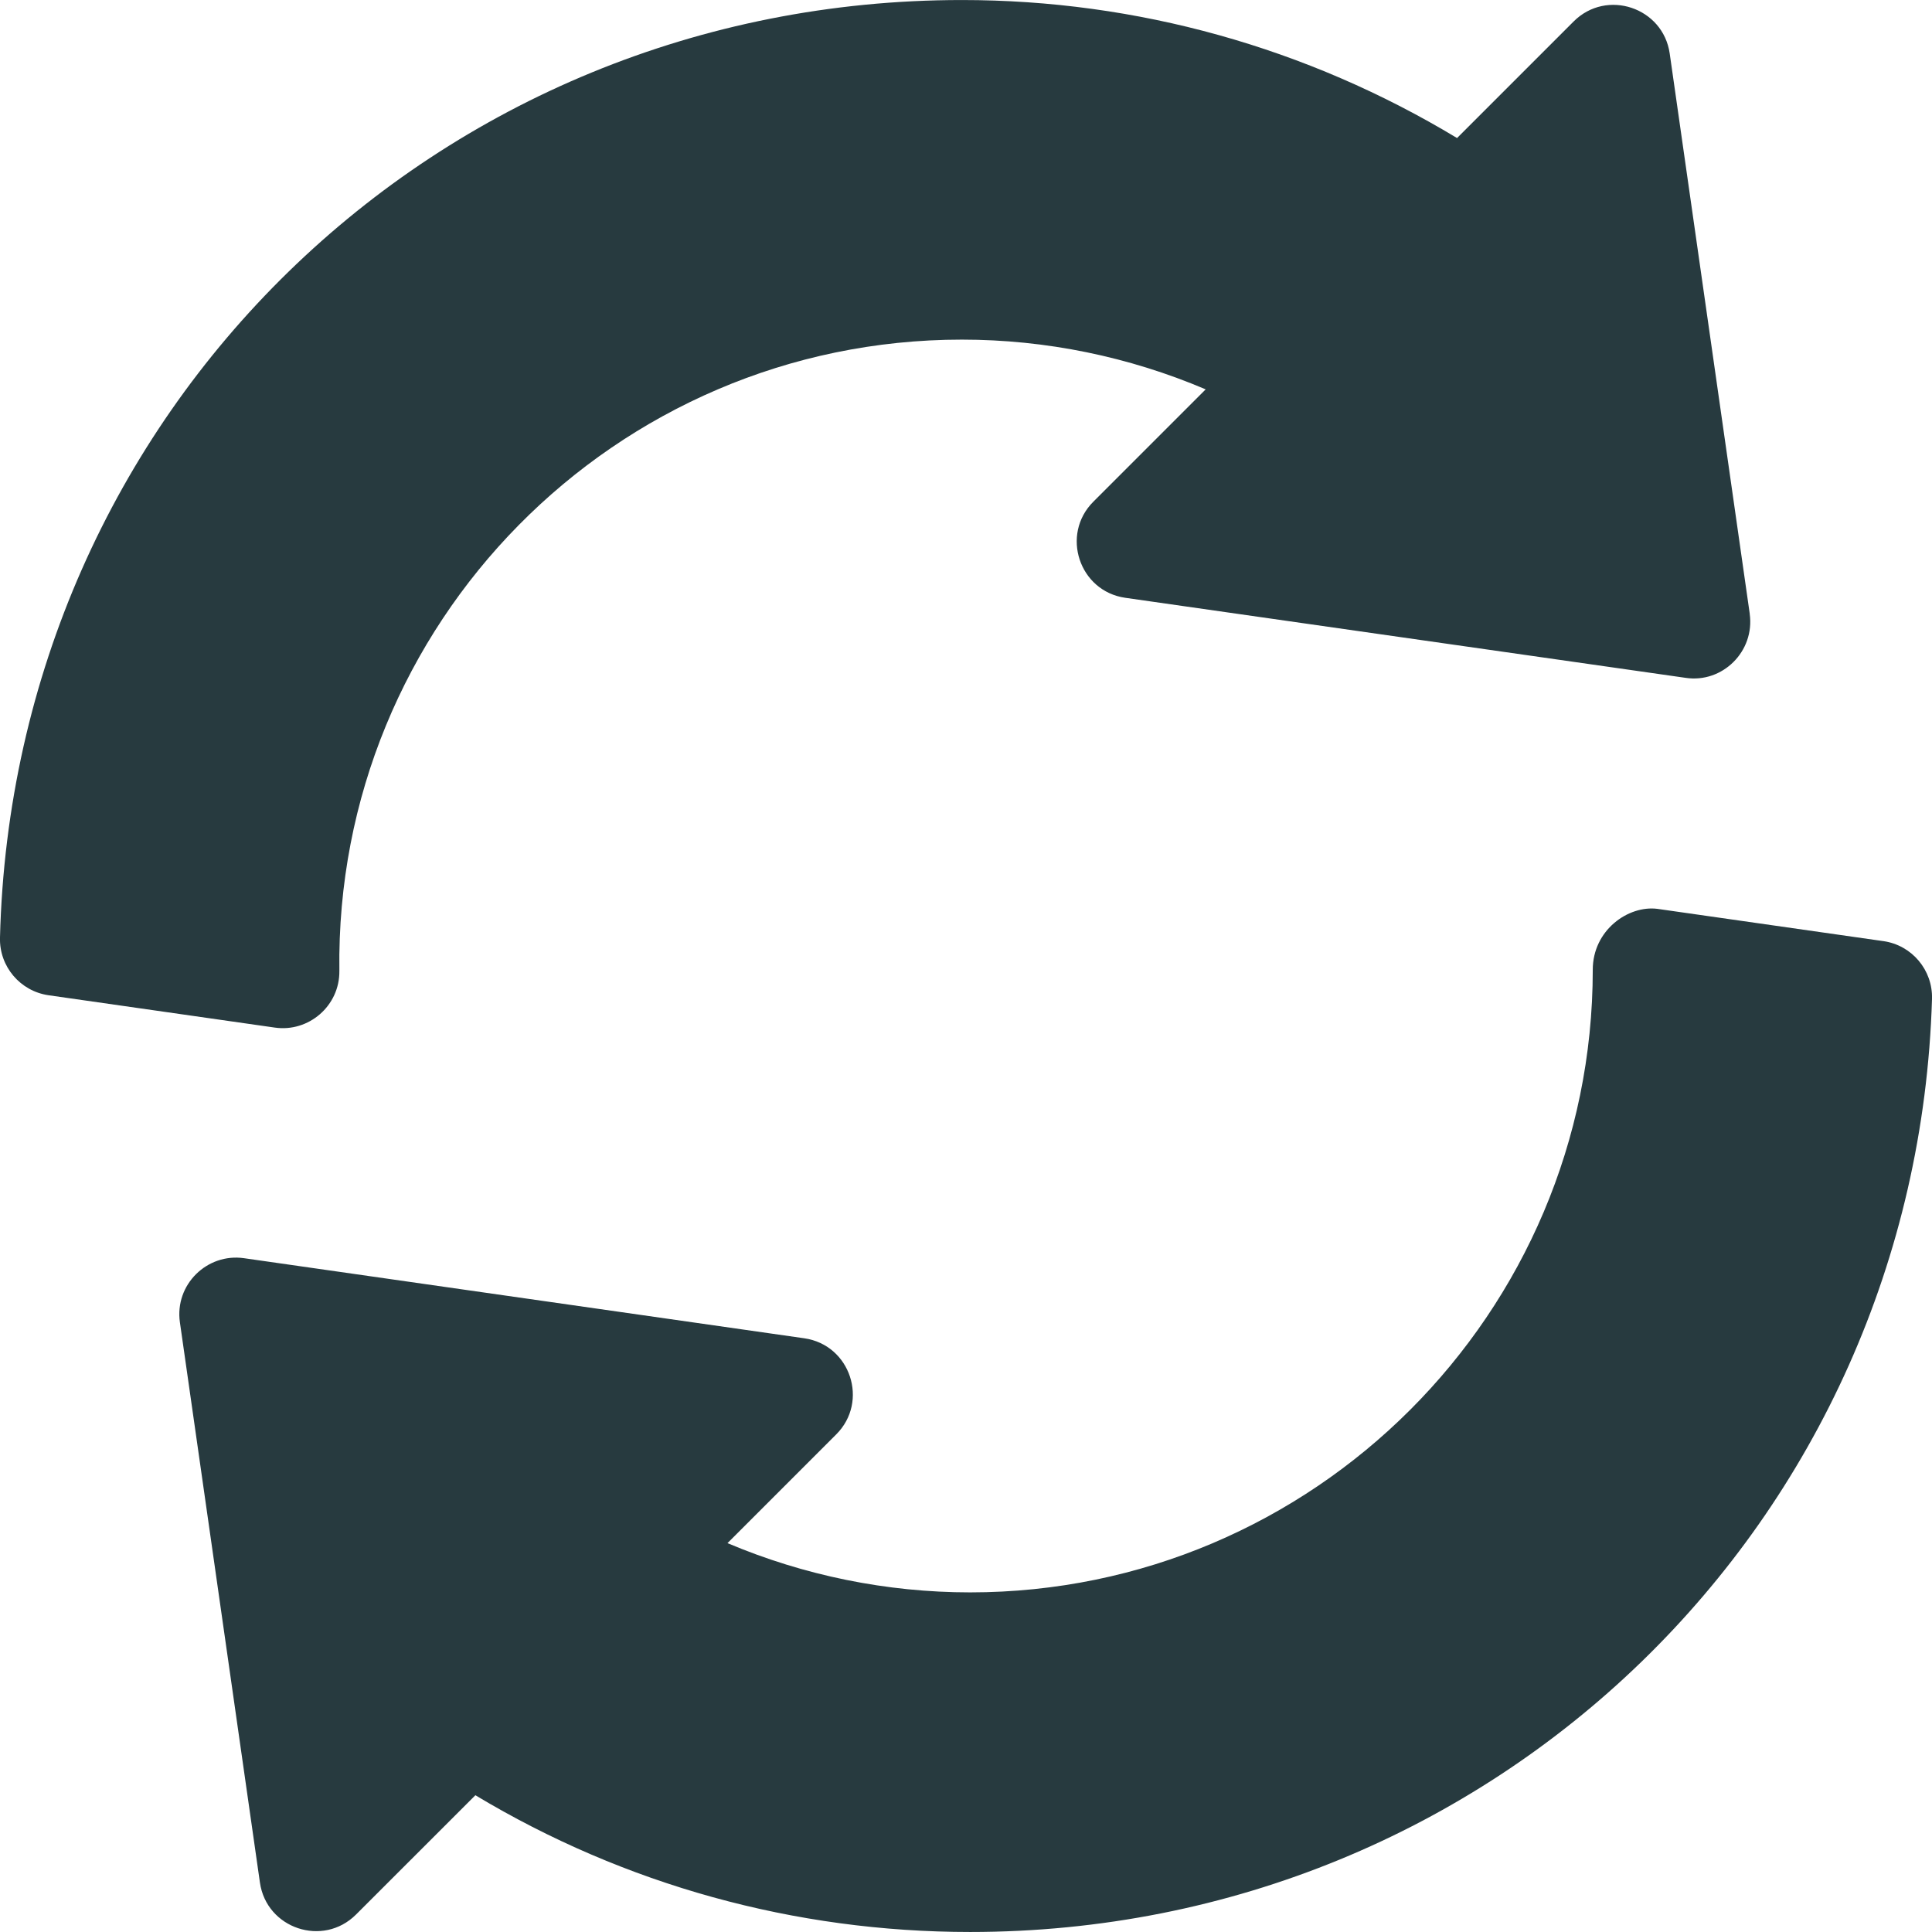 <?xml version="1.0" encoding="UTF-8"?>
<svg class="" enable-background="new 0 0 512 512" version="1.1" viewBox="0 0 512 512" xml:space="preserve" xmlns="http://www.w3.org/2000/svg">
<g xmlns="http://www.w3.org/2000/svg">

		<path class="" fill="#273a3f" d="m463.7 162.66-21.211-148.49c-1.744-12.174-16.707-17.233-25.459-8.481l-30.894 30.894c-39.727-23.965-84.829-36.577-131.21-36.577-139.47 0-251.44 109.16-254.93 248.51-0.19 7.617 5.347 14.15 12.876 15.234l59.941 8.569c8.936 1.304 17.249-5.712 17.125-15.058-1.243-91.97 73.039-167.26 164.98-167.26 22.265 0 44.267 4.526 64.6 13.183l-29.78 29.78c-8.697 8.697-3.761 23.706 8.481 25.459l148.49 21.211c9.784 1.475 18.381-7.034 16.978-16.978z" data-original="#273a3f"/>

</g>
<g xmlns="http://www.w3.org/2000/svg">

		<path class="" fill="#273a3f" d="m499.12 249.41-59.897-8.555c-7.738-0.98-17.124 5.651-17.124 16.143 0 90.981-74.019 165-165 165-22.148 0-44.048-4.482-64.306-13.052l28.828-28.828c8.697-8.697 3.761-23.706-8.481-25.459l-148.49-21.226c-9.753-1.393-18.39 6.971-16.978 16.978l21.21 148.49c1.746 12.187 16.696 17.212 25.459 8.481l31.641-31.626c39.536 23.745 84.609 36.24 131.12 36.24 138.79 0 250.75-108.62 254.9-247.28 0.22-7.632-5.317-14.224-12.876-15.308z" data-original="#273a3f"/>

</g>















</svg>
